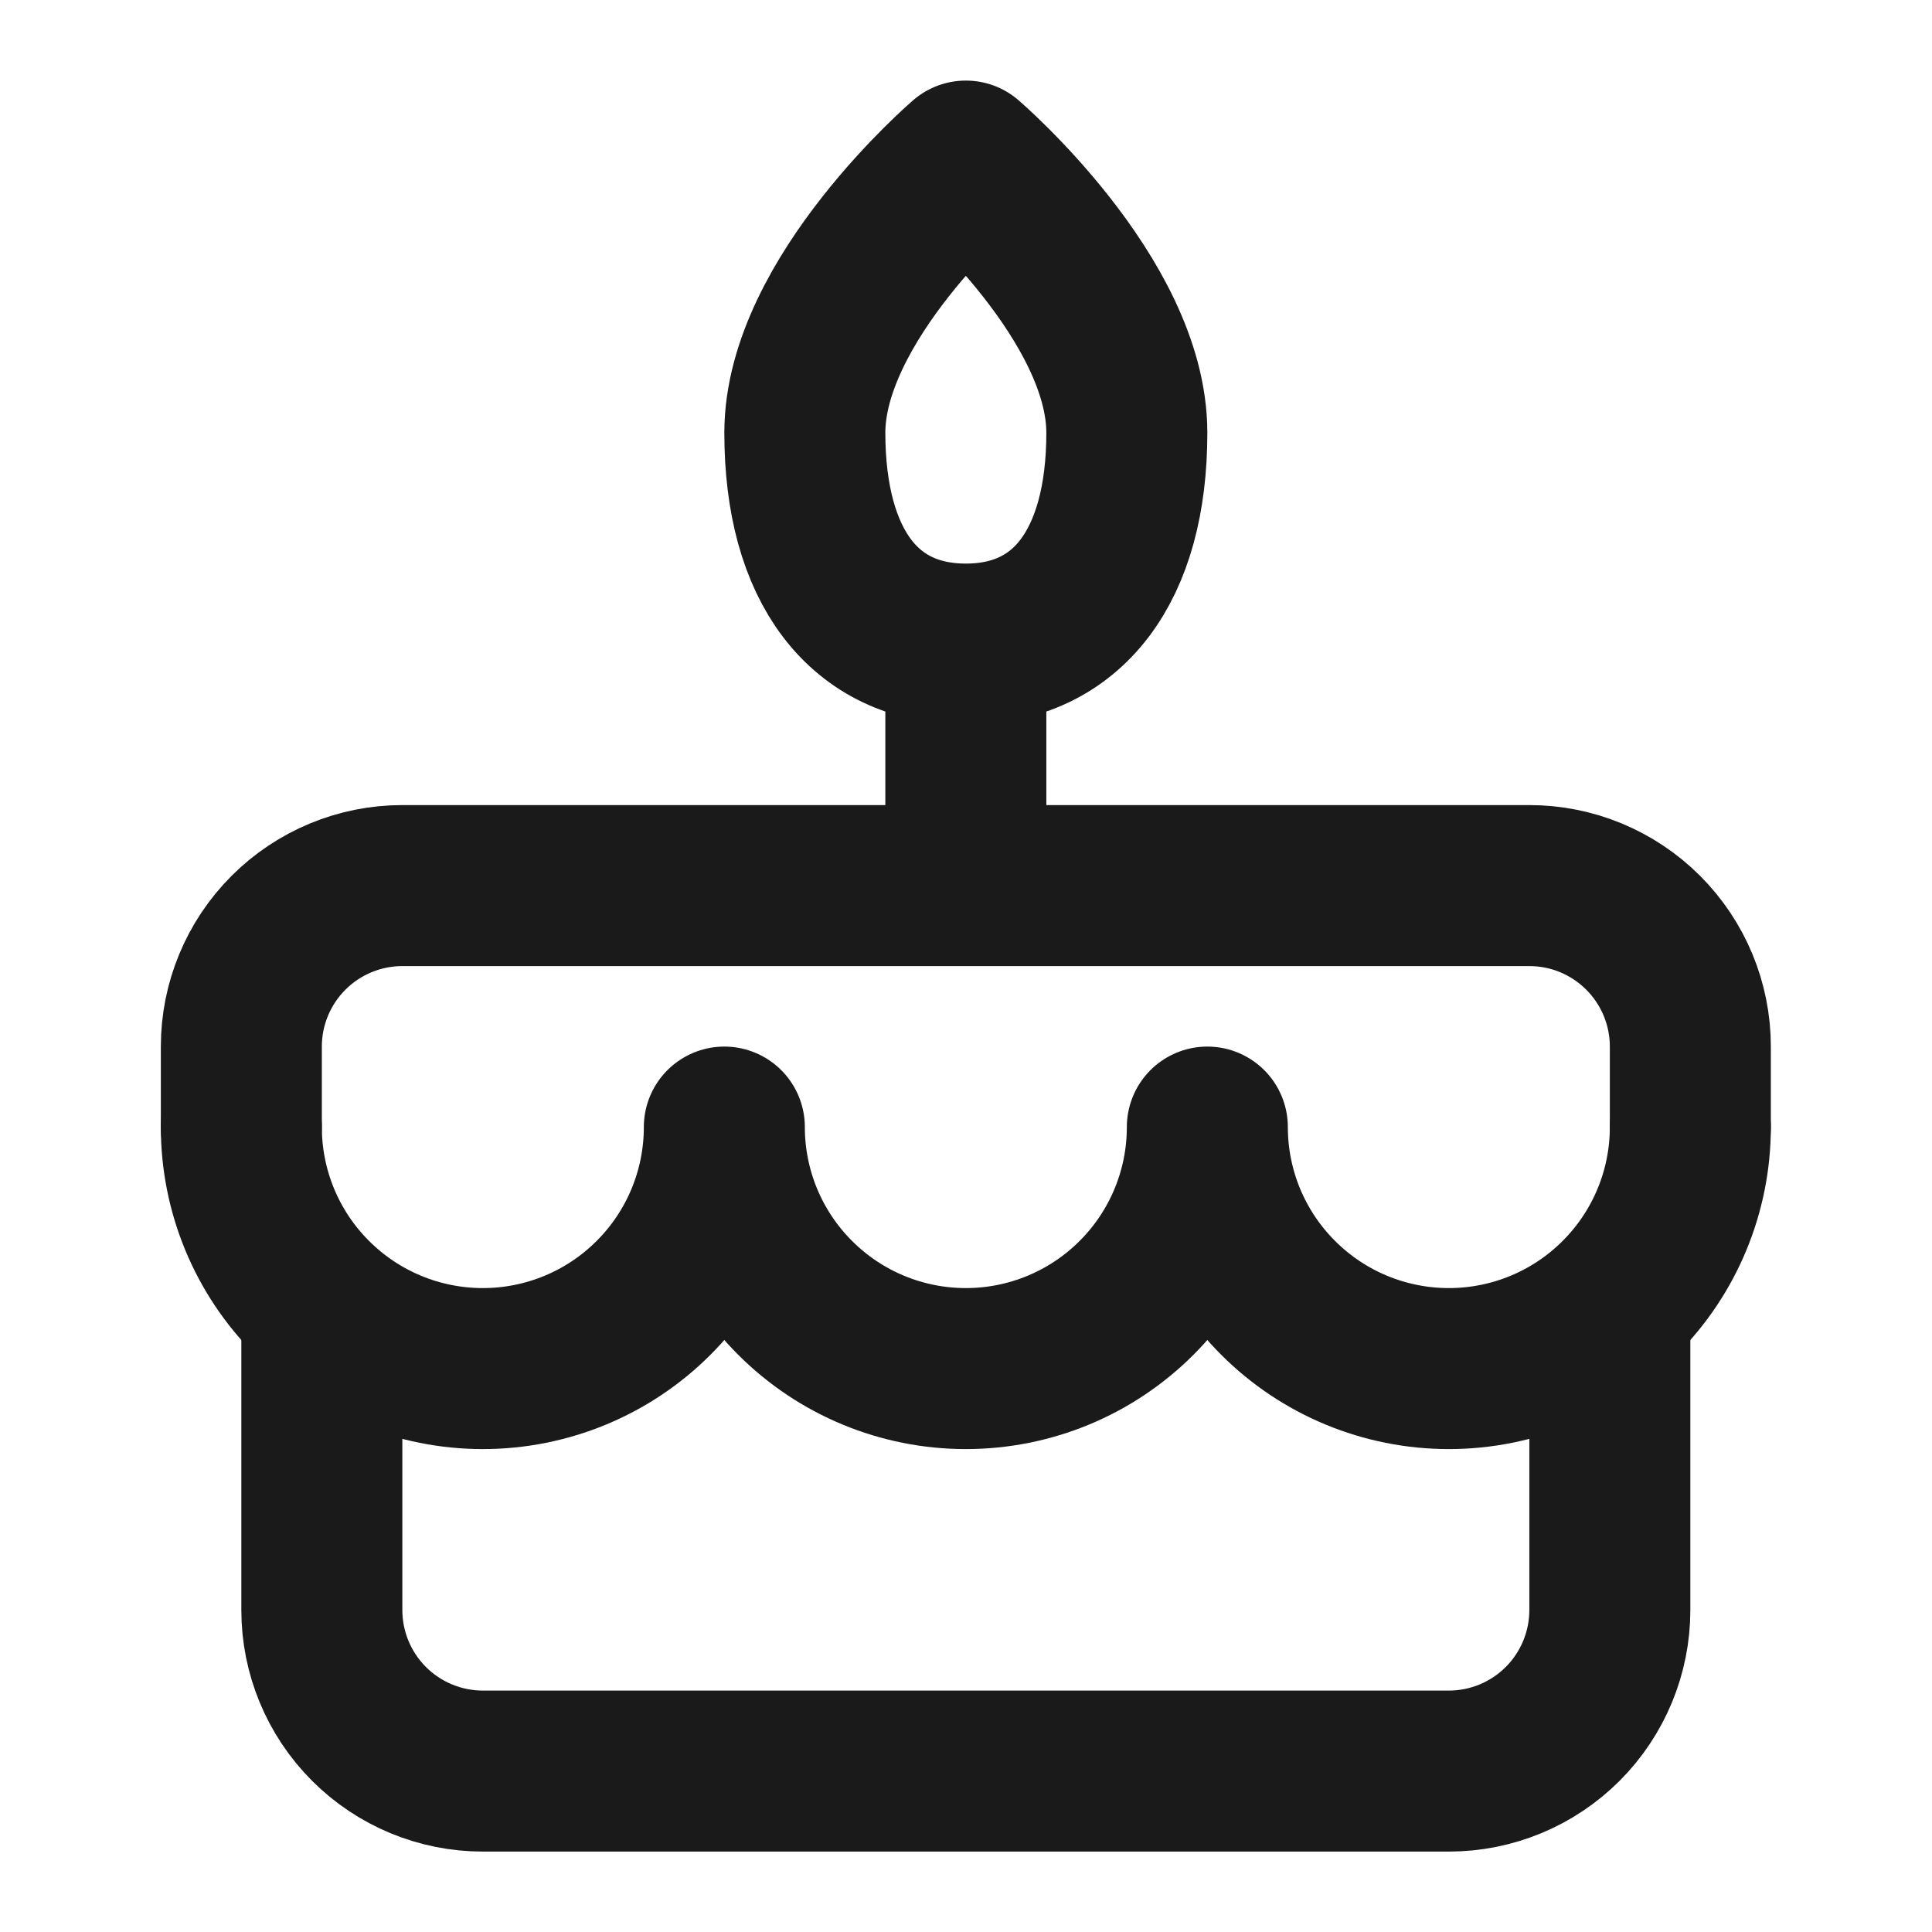 <svg width="24" height="24" viewBox="0 0 24 24" fill="none" xmlns="http://www.w3.org/2000/svg">
<path d="M3.998 16.501V20.001C3.998 20.531 4.209 21.04 4.584 21.415C4.959 21.79 5.468 22.001 5.998 22.001H17.998C18.529 22.001 19.037 21.79 19.412 21.415C19.787 21.04 19.998 20.531 19.998 20.001V16.501M2.998 14.001V13.001C2.998 12.47 3.209 11.962 3.584 11.587C3.959 11.212 4.468 11.001 4.998 11.001H18.998C19.529 11.001 20.037 11.212 20.412 11.587C20.787 11.962 20.998 12.47 20.998 13.001V14.001M11.998 8.001V11.001M11.998 8.001C13.26 8.001 13.998 7.033 13.998 5.376C13.998 3.719 11.998 2.001 11.998 2.001C11.998 2.001 9.998 3.719 9.998 5.376C9.998 7.033 10.736 8.001 11.998 8.001Z" stroke="#1A1A1A" stroke-width="2" stroke-linecap="round" stroke-linejoin="round"/>
<path d="M2.998 14.001C2.998 14.797 3.314 15.56 3.877 16.122C4.439 16.685 5.202 17.001 5.998 17.001C6.794 17.001 7.557 16.685 8.119 16.122C8.682 15.56 8.998 14.797 8.998 14.001C8.998 14.797 9.314 15.56 9.877 16.122C10.439 16.685 11.202 17.001 11.998 17.001C12.794 17.001 13.557 16.685 14.119 16.122C14.682 15.56 14.998 14.797 14.998 14.001C14.998 14.797 15.314 15.56 15.877 16.122C16.439 16.685 17.202 17.001 17.998 17.001C18.794 17.001 19.557 16.685 20.119 16.122C20.682 15.56 20.998 14.797 20.998 14.001" stroke="#1A1A1A" stroke-width="2" stroke-linecap="round" stroke-linejoin="round"/>
</svg>
